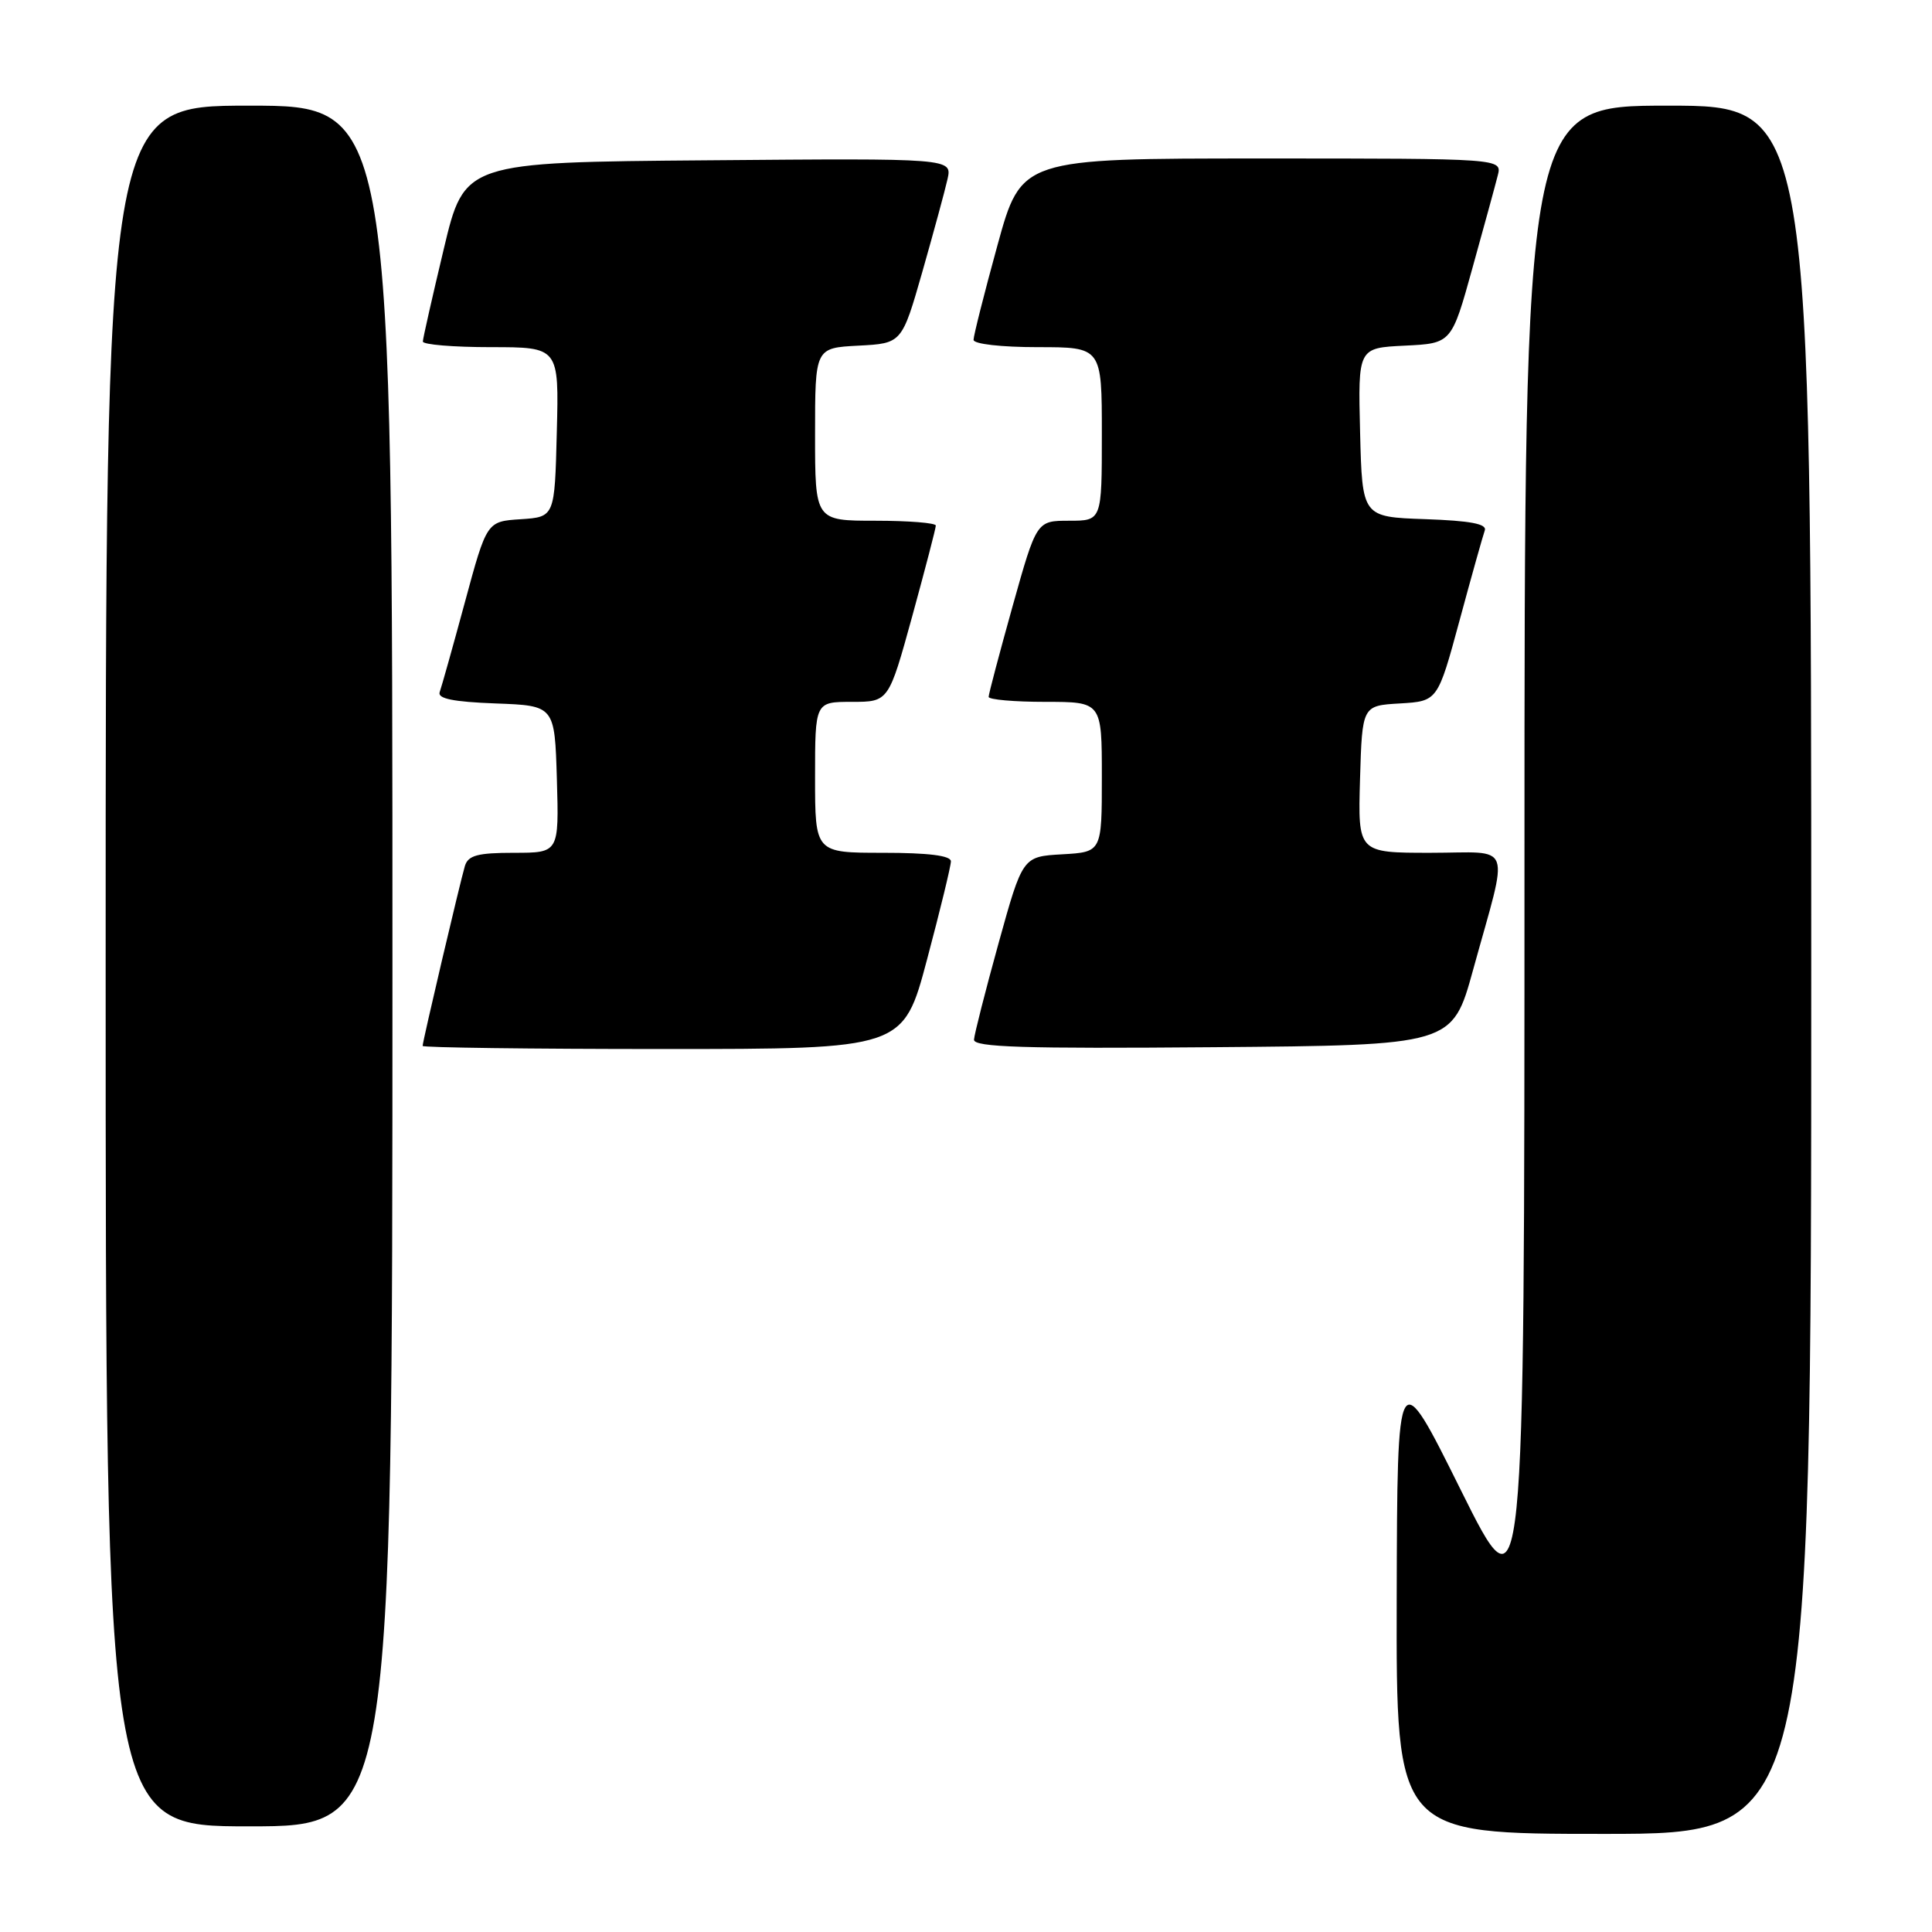 <?xml version="1.0" encoding="UTF-8" standalone="no"?>
<!DOCTYPE svg PUBLIC "-//W3C//DTD SVG 1.1//EN" "http://www.w3.org/Graphics/SVG/1.1/DTD/svg11.dtd" >
<svg xmlns="http://www.w3.org/2000/svg" xmlns:xlink="http://www.w3.org/1999/xlink" version="1.1" viewBox="0 0 256 256">
 <g >
 <path fill="currentColor"
d=" M 240.00 128.50 C 240.00 14.00 240.00 14.00 221.00 14.00 C 202.00 14.00 202.00 14.00 202.00 114.20 C 202.00 214.41 202.00 214.41 193.57 197.45 C 185.15 180.50 185.15 180.50 185.07 211.75 C 185.00 243.00 185.00 243.00 212.50 243.00 C 240.00 243.00 240.00 243.00 240.00 128.50 Z  M 52.00 128.00 C 52.00 14.00 52.00 14.00 33.00 14.00 C 14.00 14.00 14.00 14.00 14.00 128.00 C 14.00 242.00 14.00 242.00 33.00 242.00 C 52.00 242.00 52.00 242.00 52.00 128.00 Z  M 122.84 127.13 C 124.58 120.60 126.00 114.75 126.00 114.13 C 126.00 113.37 123.01 113.00 117.00 113.00 C 108.00 113.00 108.00 113.00 108.00 103.00 C 108.00 93.00 108.00 93.00 112.88 93.00 C 117.75 93.00 117.75 93.00 120.88 81.64 C 122.59 75.40 124.00 70.00 124.00 69.64 C 124.00 69.29 120.40 69.00 116.00 69.00 C 108.00 69.00 108.00 69.00 108.00 57.55 C 108.00 46.10 108.00 46.10 113.75 45.80 C 119.50 45.50 119.50 45.50 122.22 36.00 C 123.71 30.77 125.21 25.26 125.55 23.74 C 126.17 20.97 126.17 20.97 93.85 21.24 C 61.54 21.50 61.54 21.50 58.80 33.00 C 57.29 39.33 56.04 44.84 56.03 45.25 C 56.01 45.66 60.06 46.00 65.03 46.00 C 74.07 46.00 74.07 46.00 73.78 57.25 C 73.50 68.50 73.50 68.50 69.00 68.80 C 64.50 69.09 64.50 69.09 61.60 79.80 C 60.01 85.68 58.50 91.04 58.26 91.71 C 57.95 92.57 60.06 93.00 65.66 93.21 C 73.50 93.50 73.50 93.50 73.79 103.25 C 74.07 113.00 74.07 113.00 68.10 113.00 C 63.29 113.00 62.03 113.34 61.60 114.75 C 60.98 116.82 56.00 137.99 56.00 138.59 C 56.00 138.81 70.33 139.00 87.84 139.00 C 119.69 139.00 119.69 139.00 122.84 127.13 Z  M 195.19 128.52 C 199.98 111.15 200.65 113.00 189.54 113.00 C 179.93 113.00 179.93 113.00 180.21 103.25 C 180.50 93.50 180.50 93.50 185.50 93.21 C 190.50 92.91 190.50 92.91 193.40 82.21 C 194.99 76.32 196.50 70.96 196.74 70.29 C 197.06 69.42 194.84 69.00 188.84 68.79 C 180.50 68.50 180.50 68.50 180.22 57.30 C 179.94 46.10 179.94 46.10 186.14 45.80 C 192.34 45.50 192.34 45.50 195.11 35.50 C 196.64 30.00 198.15 24.49 198.46 23.25 C 199.04 21.00 199.04 21.00 167.18 21.00 C 135.33 21.00 135.33 21.00 132.16 32.53 C 130.42 38.86 129.00 44.49 129.00 45.03 C 129.00 45.58 132.65 46.00 137.50 46.00 C 146.00 46.00 146.00 46.00 146.00 57.50 C 146.00 69.00 146.00 69.00 141.67 69.00 C 137.35 69.00 137.35 69.00 134.17 80.34 C 132.43 86.57 131.00 91.97 131.00 92.34 C 131.00 92.70 134.38 93.00 138.50 93.00 C 146.00 93.00 146.00 93.00 146.00 102.95 C 146.00 112.90 146.00 112.90 140.75 113.20 C 135.50 113.50 135.50 113.50 132.31 125.00 C 130.56 131.32 129.10 137.07 129.06 137.76 C 129.01 138.76 135.66 138.97 160.72 138.76 C 192.44 138.50 192.44 138.50 195.19 128.52 Z "/>
</g>
</svg>